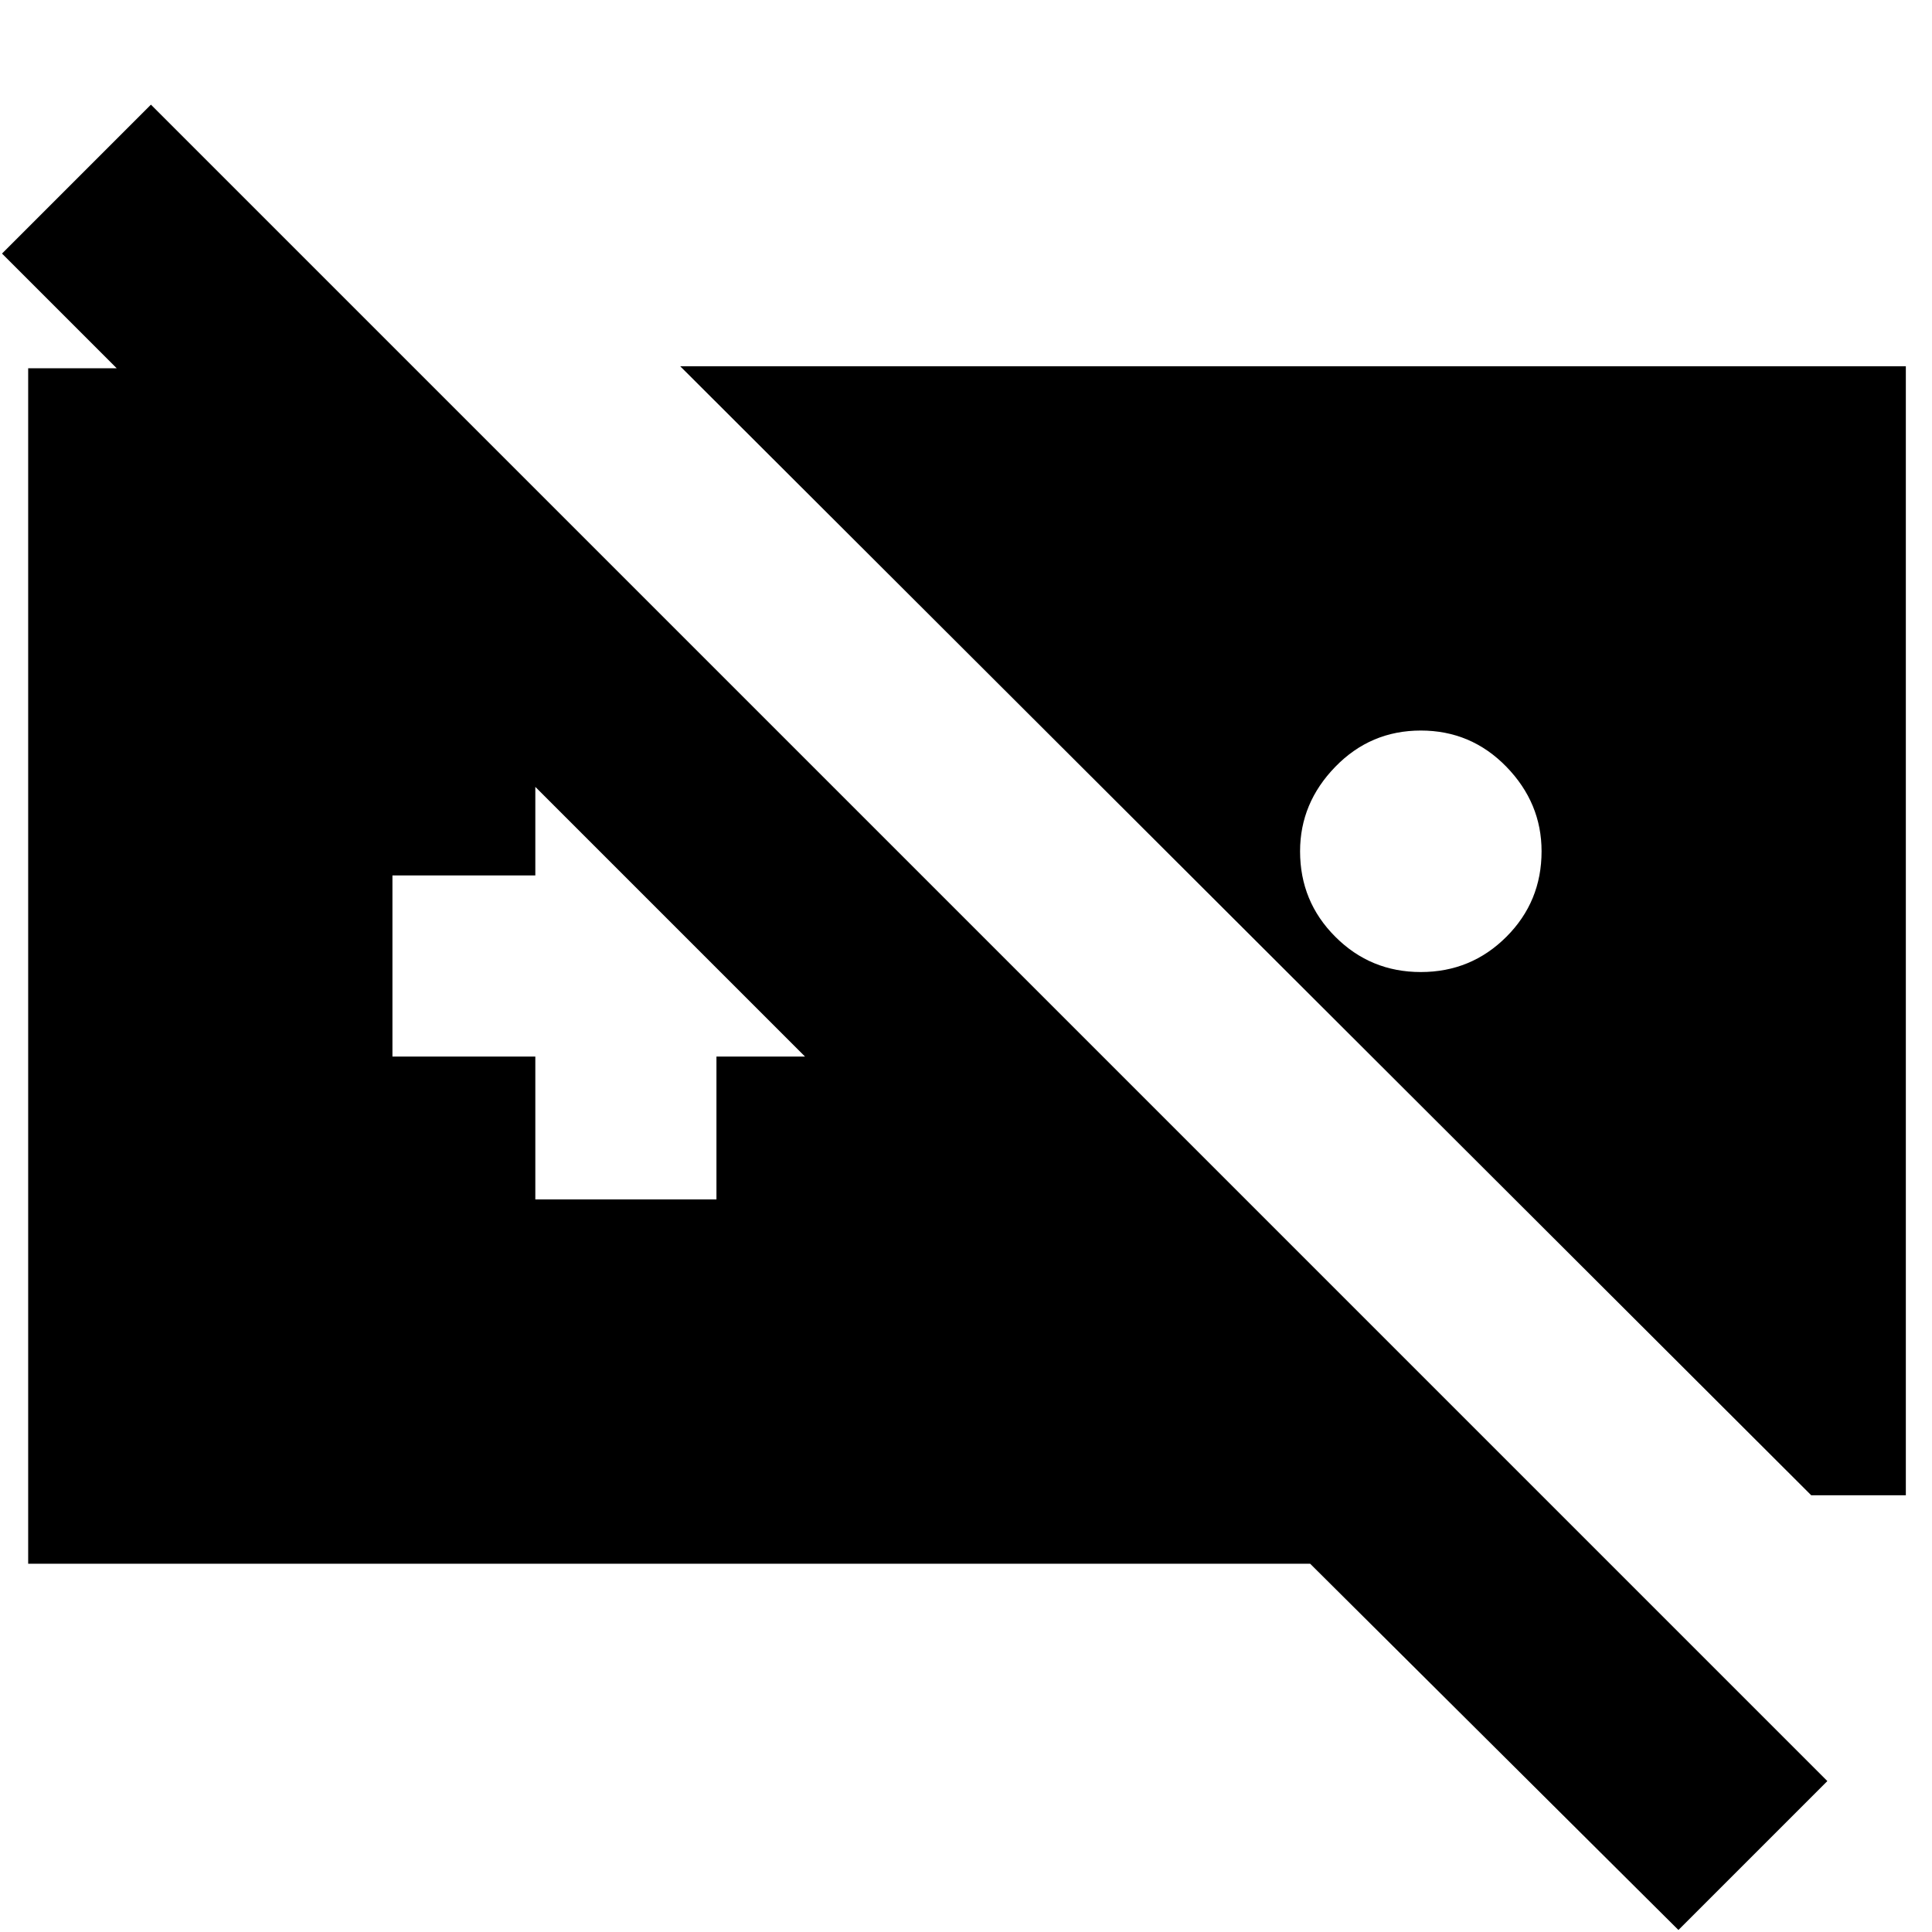 <svg xmlns="http://www.w3.org/2000/svg" height="24" width="24"><path d="M.35 19.425V4.575h4.8L15.475 14.9h-3.7L.025 3.15l1.85-1.85L22.7 22.125l-1.85 1.85-4.575-4.55ZM8.45 4.55h15.225v14.025H22.5Zm9.2 4.525q-.625 0-1.062.45-.438.45-.438 1.05 0 .625.438 1.062.437.438 1.062.438t1.063-.438q.437-.437.437-1.062 0-.6-.437-1.05-.438-.45-1.063-.45Zm-11 5.825H8.9v-1.775h1.775v-2.25H8.9v-1.8H6.65v1.8H4.875v2.25H6.65Z"/></svg>